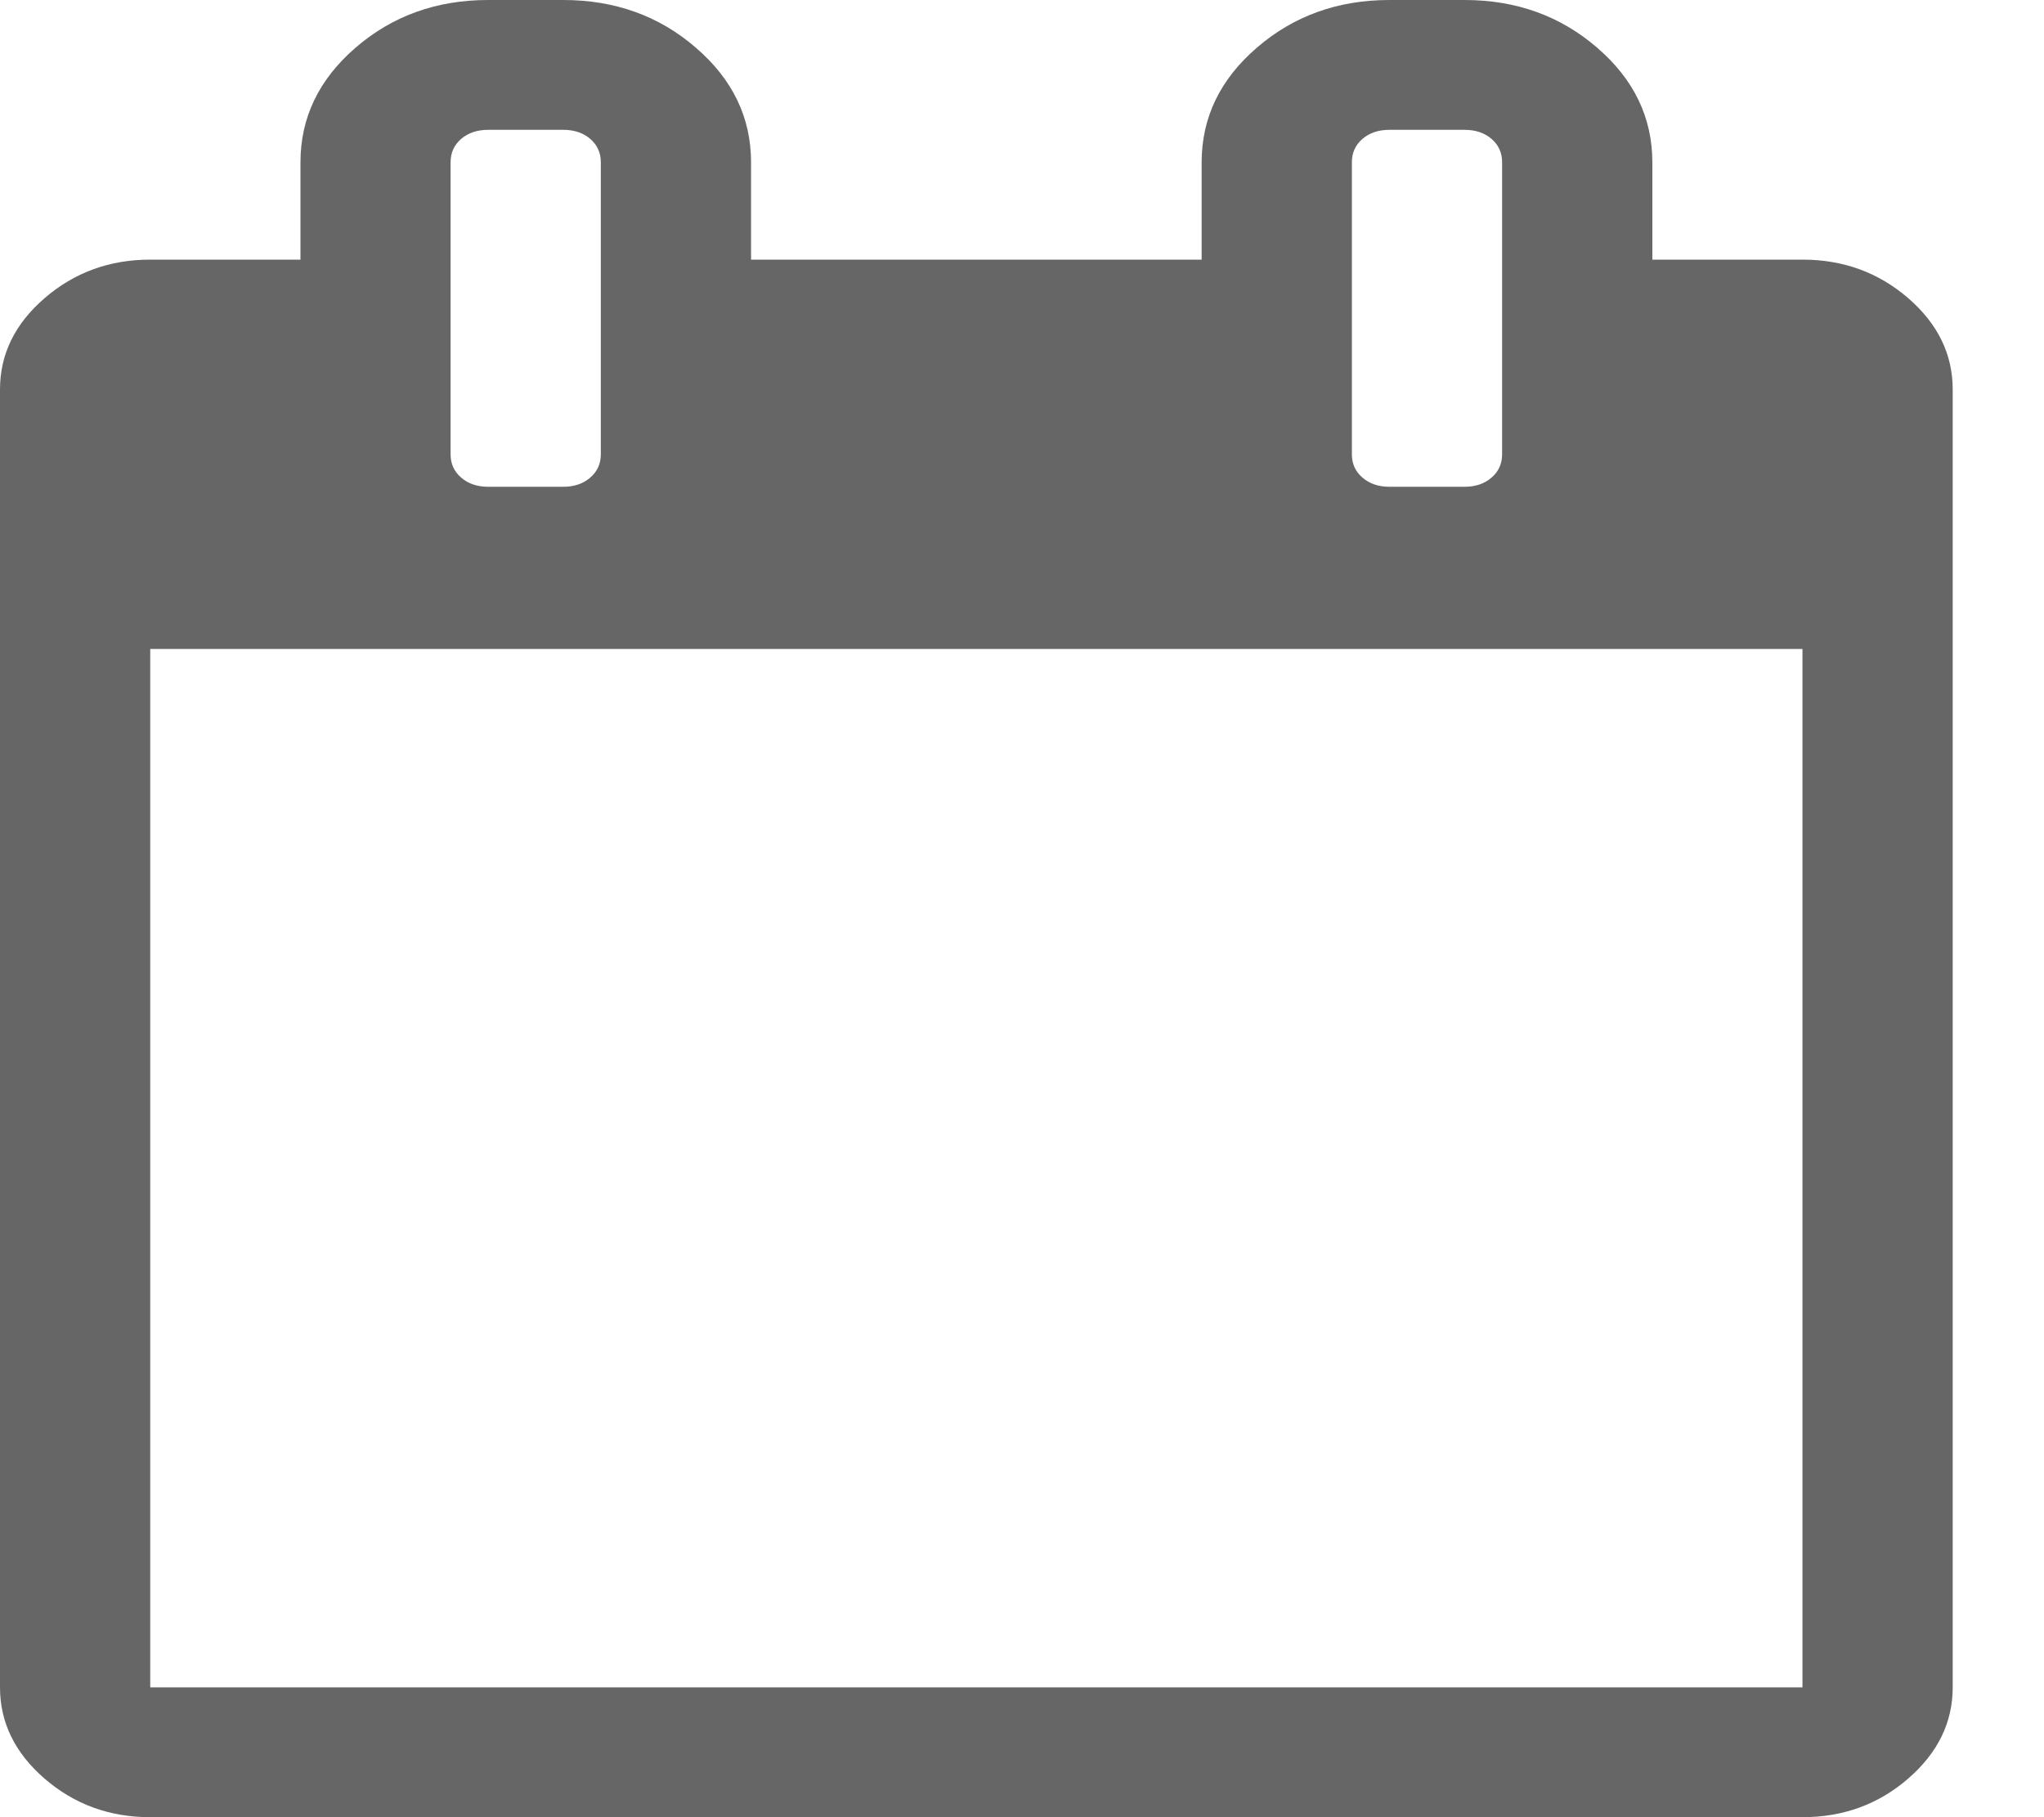 <svg width="18" height="16" viewBox="0 0 18 16" fill="none" xmlns="http://www.w3.org/2000/svg">
<path fill-rule="evenodd" clip-rule="evenodd" d="M15.874 2.286C16.232 2.286 16.542 2.399 16.804 2.625C17.065 2.851 17.196 3.119 17.196 3.429V14.857C17.196 15.166 17.065 15.434 16.803 15.661C16.542 15.887 16.232 16 15.873 16H1.323C0.964 16 0.655 15.887 0.393 15.661C0.131 15.434 0 15.166 0 14.857V3.429C0 3.119 0.131 2.851 0.393 2.625C0.655 2.399 0.965 2.286 1.323 2.286H2.646V1.429C2.646 1.036 2.808 0.699 3.131 0.42C3.455 0.14 3.844 0 4.299 0H4.961C5.415 0 5.805 0.14 6.128 0.42C6.452 0.699 6.614 1.036 6.614 1.429V2.286H10.582V1.429C10.582 1.036 10.744 0.699 11.068 0.42C11.392 0.14 11.781 0 12.236 0H12.897C13.352 0 13.741 0.14 14.065 0.42C14.389 0.699 14.551 1.036 14.551 1.429V2.286H15.874ZM11.998 1.223C11.936 1.277 11.905 1.345 11.905 1.429V4C11.905 4.083 11.936 4.152 11.998 4.205C12.06 4.259 12.139 4.286 12.236 4.286H12.897C12.994 4.286 13.073 4.259 13.135 4.205C13.197 4.152 13.228 4.083 13.228 4V1.429C13.228 1.345 13.197 1.277 13.135 1.223C13.073 1.17 12.994 1.143 12.897 1.143H12.236C12.139 1.143 12.06 1.17 11.998 1.223ZM3.968 1.429C3.968 1.345 3.999 1.277 4.061 1.223C4.123 1.17 4.203 1.143 4.299 1.143H4.96C5.057 1.143 5.136 1.17 5.198 1.223C5.26 1.277 5.291 1.345 5.291 1.429V4C5.291 4.083 5.26 4.152 5.198 4.205C5.136 4.259 5.057 4.286 4.96 4.286H4.299C4.203 4.286 4.123 4.259 4.061 4.205C3.999 4.152 3.968 4.083 3.968 4V1.429ZM1.323 14.857H15.873V5.714H1.323V14.857Z" fill="#666666"/>
</svg>

